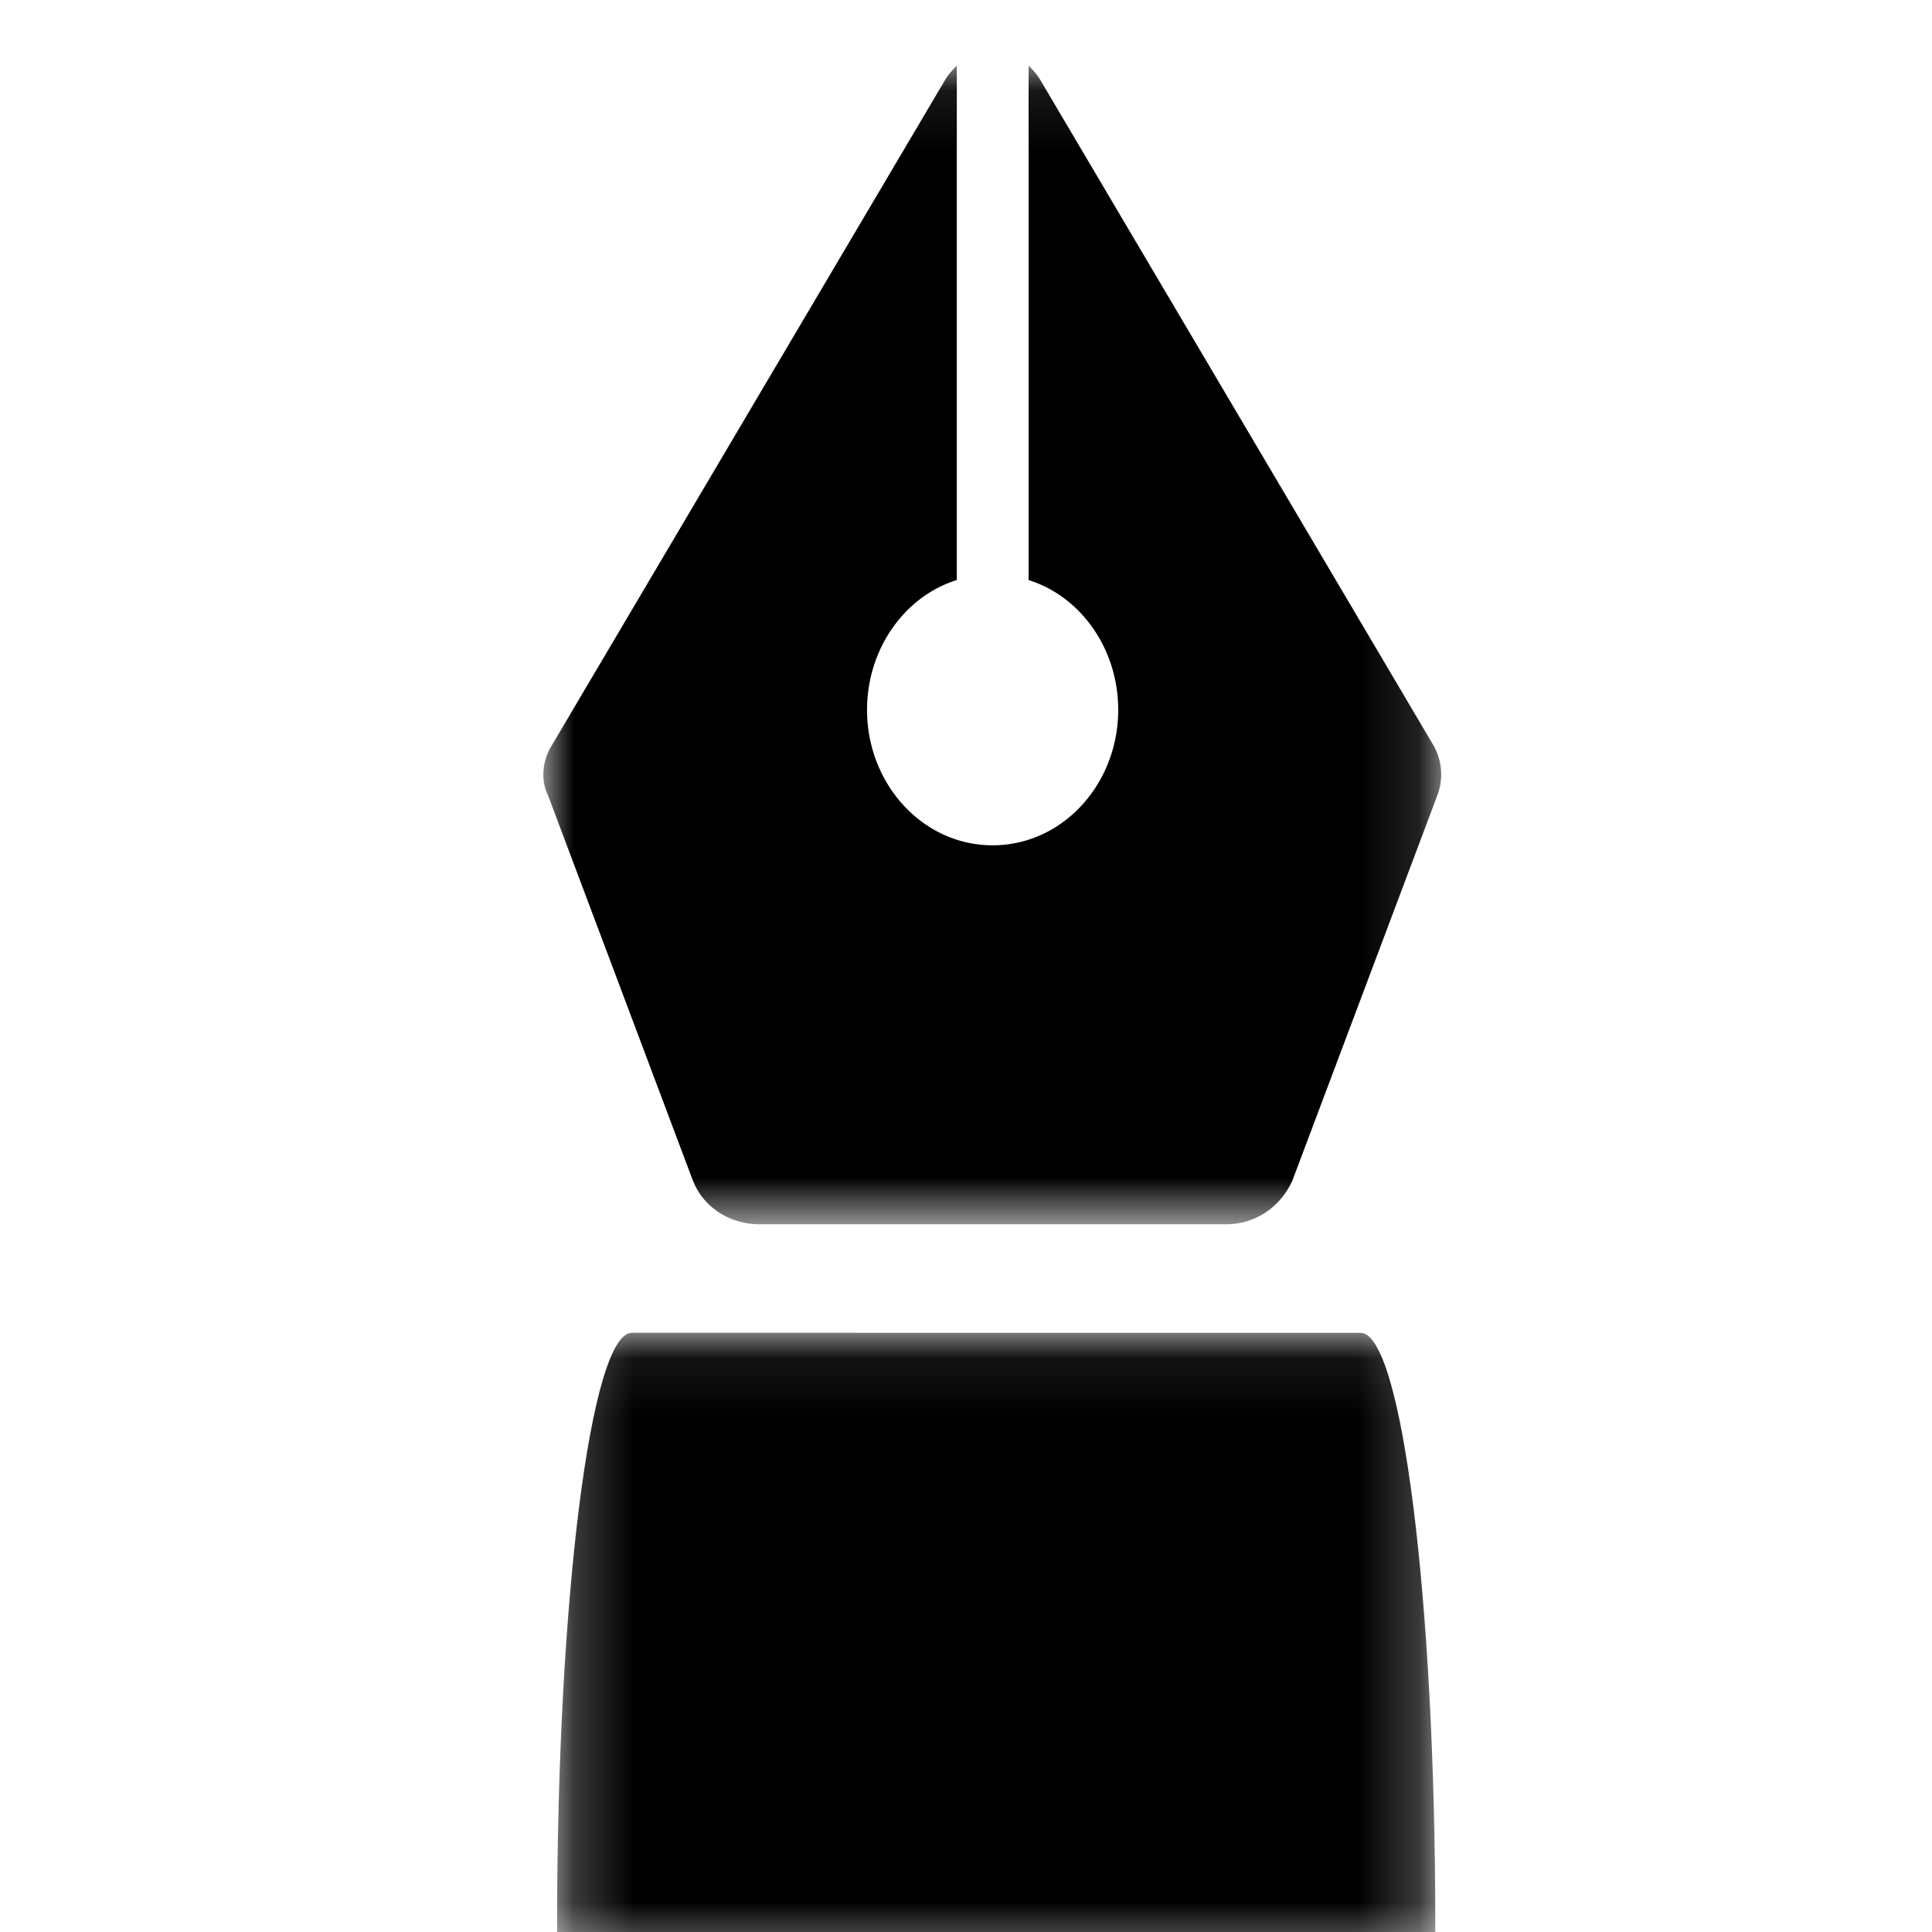 <svg xmlns="http://www.w3.org/2000/svg" xmlns:xlink="http://www.w3.org/1999/xlink" width="32" height="32" viewBox="0 0 32 32">
    <defs>
        <path id="a" d="M0 .088v19.19h14.87V.089H0z"/>
        <path id="c" d="M.227 10.5h14.546V.075H.227z"/>
    </defs>
    <g fill="none" fill-rule="evenodd">
        <g transform="translate(9 1)">
            <mask id="b" fill="#fff">
                <use xlink:href="#a"/>
            </mask>
            <path fill="#000" d="M2.48 18.56c.177.45.623.718 1.098.718h7.725c.476 0 .891-.268 1.1-.716l2.407-6.397a.972.972 0 0 0-.06-.807L8.215.298a1.29 1.29 0 0 0-.178-.21v8.52c.86.268 1.485 1.135 1.484 2.151 0 1.226-.92 2.242-2.08 2.242-1.158 0-2.08-1.016-2.08-2.242 0-1.016.625-1.883 1.487-2.152V.087c-.059.06-.118.12-.178.21L.133 11.357c-.149.239-.179.567-.06.806l2.406 6.398z" mask="url(#b)"/>
        </g>
        <g transform="translate(9 22)">
            <mask id="d" fill="#fff">
                <use xlink:href="#c"/>
            </mask>
            <path fill="#000" d="M14.773 10.495v-.613c0-5.393-.556-9.806-1.237-9.806L1.466.075C.786.075.228 4.487.227 9.88v.62c.036-.002.07-.006.107-.006h14.44z" mask="url(#d)"/>
        </g>
    </g>
</svg>
